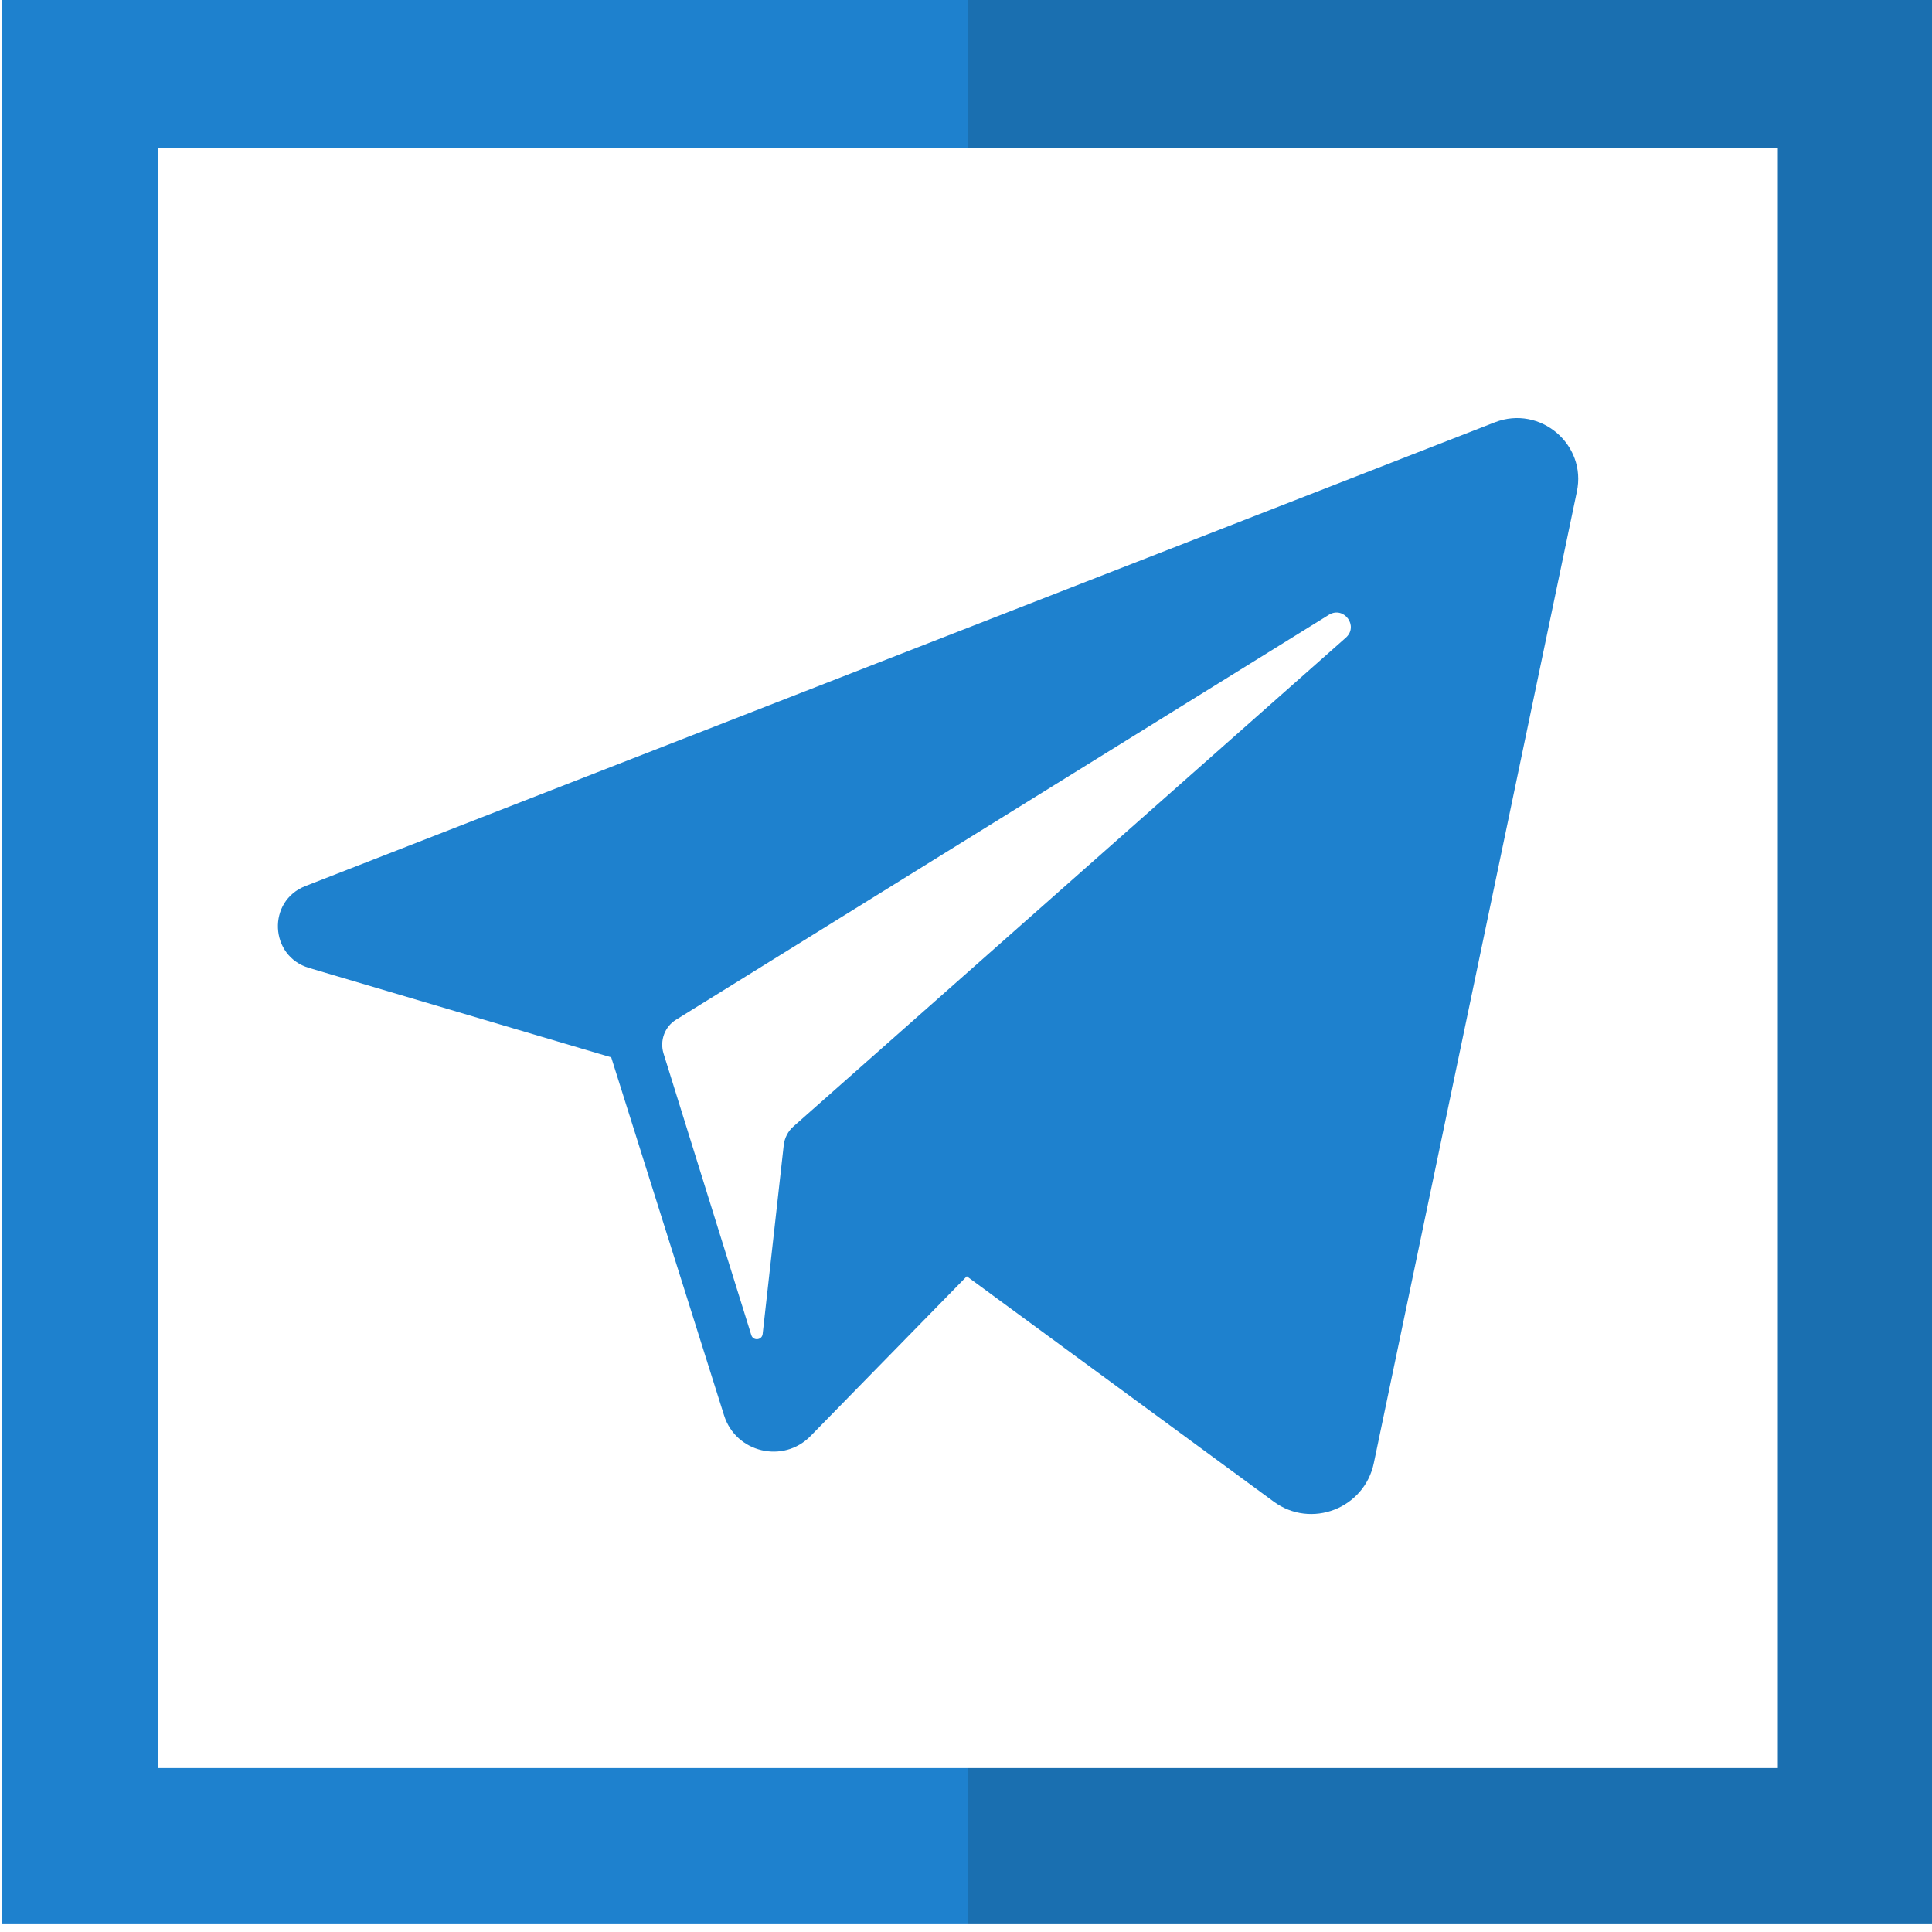 <?xml version="1.0" encoding="utf-8"?>
<!-- Generator: Adobe Illustrator 26.0.3, SVG Export Plug-In . SVG Version: 6.00 Build 0)  -->
<svg version="1.1" id="Layer_1" xmlns="http://www.w3.org/2000/svg" xmlns:xlink="http://www.w3.org/1999/xlink" x="0px" y="0px"
	width="25px" height="25px" viewBox="0 0 495 495" style="enable-background:new 0 0 495 495;" xml:space="preserve">
<style type="text/css">
	.st0{fill:#1A6FB0;}
	.st1{fill:#1E81CE;}
</style>
<g>
	<polygon class="st0" points="248,-2 248,38 455.5,38 455.5,453 248,453 248,493 495.5,493 495.5,-2 	"/>
	<polygon class="st1" points="40.5,453 40.5,38 248,38 248,-2 0.5,-2 0.5,493 248,493 248,453 	"/>
</g>
<path class="st1" d="M383,108.2L78.3,227c-9.9,3.8-9.3,18,0.9,21l77.4,22.9l28.9,91.7c3,9.6,15.2,12.5,22.2,5.3l40-40.9l78.6,57.7
	c9.6,7.1,23.3,1.8,25.7-9.9l52-248.8C406.6,113.9,394.6,103.7,383,108.2z M344.8,163.4L203.3,288.6c-1.4,1.2-2.3,3-2.5,4.8
	l-5.4,48.4c-0.2,1.6-2.4,1.8-2.9,0.3L170,269.9c-1-3.3,0.3-6.9,3.3-8.7l167.2-103.7C344.3,155.2,348.2,160.4,344.8,163.4z"/>
</svg>
